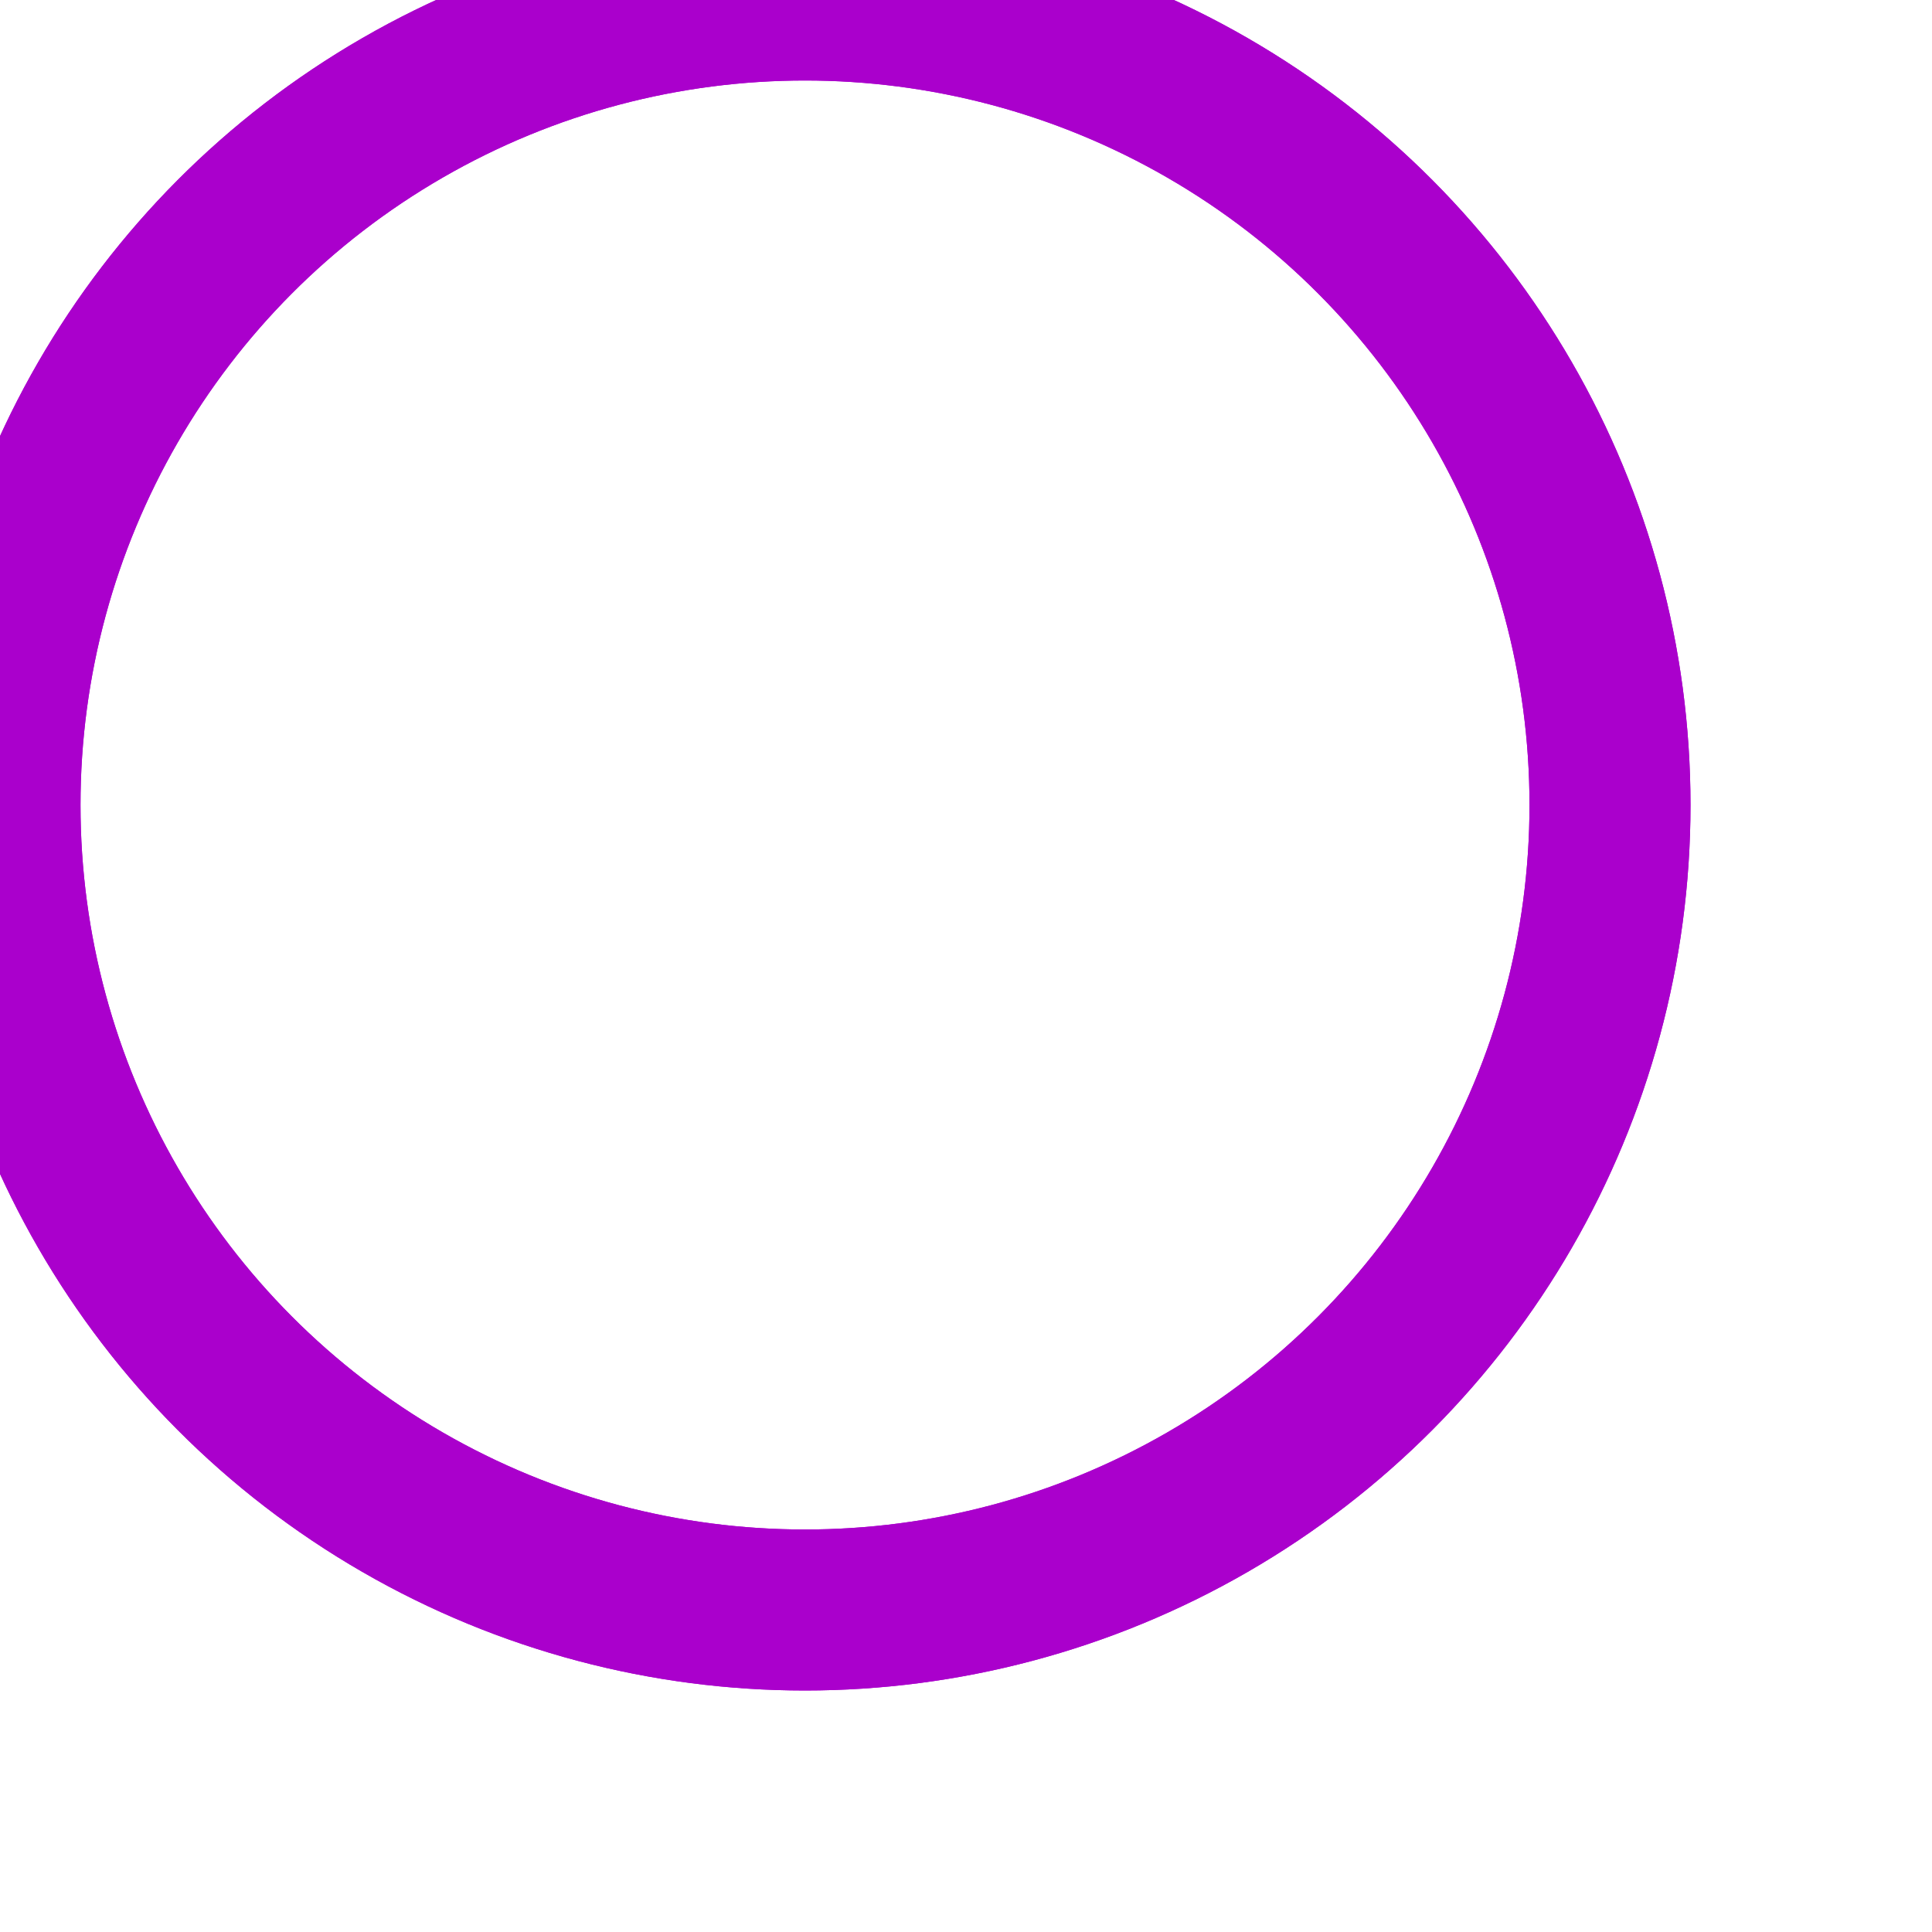 <?xml version="1.0" encoding="UTF-8"?>
<svg width="24px" height="24px" viewBox="0 0 24 24" version="1.1" xmlns="http://www.w3.org/2000/svg" xmlns:xlink="http://www.w3.org/1999/xlink">
    <g id="Icons" stroke="none" stroke-width="1" fill="none" fill-rule="evenodd" stroke-linecap="round" stroke-linejoin="round">
      <g id="icons/circle" stroke="#aA00cc" stroke-width="2">
        <circle id="Oval" cx="10" cy="10" r="10"></circle>
      </g>
      <!-- case insensitive -->
      <g id="icons/circle" stroke="#a0C" stroke-width="2">
        <circle id="Oval" cx="10" cy="10" r="10"></circle>
      </g>
    </g>
</svg>
